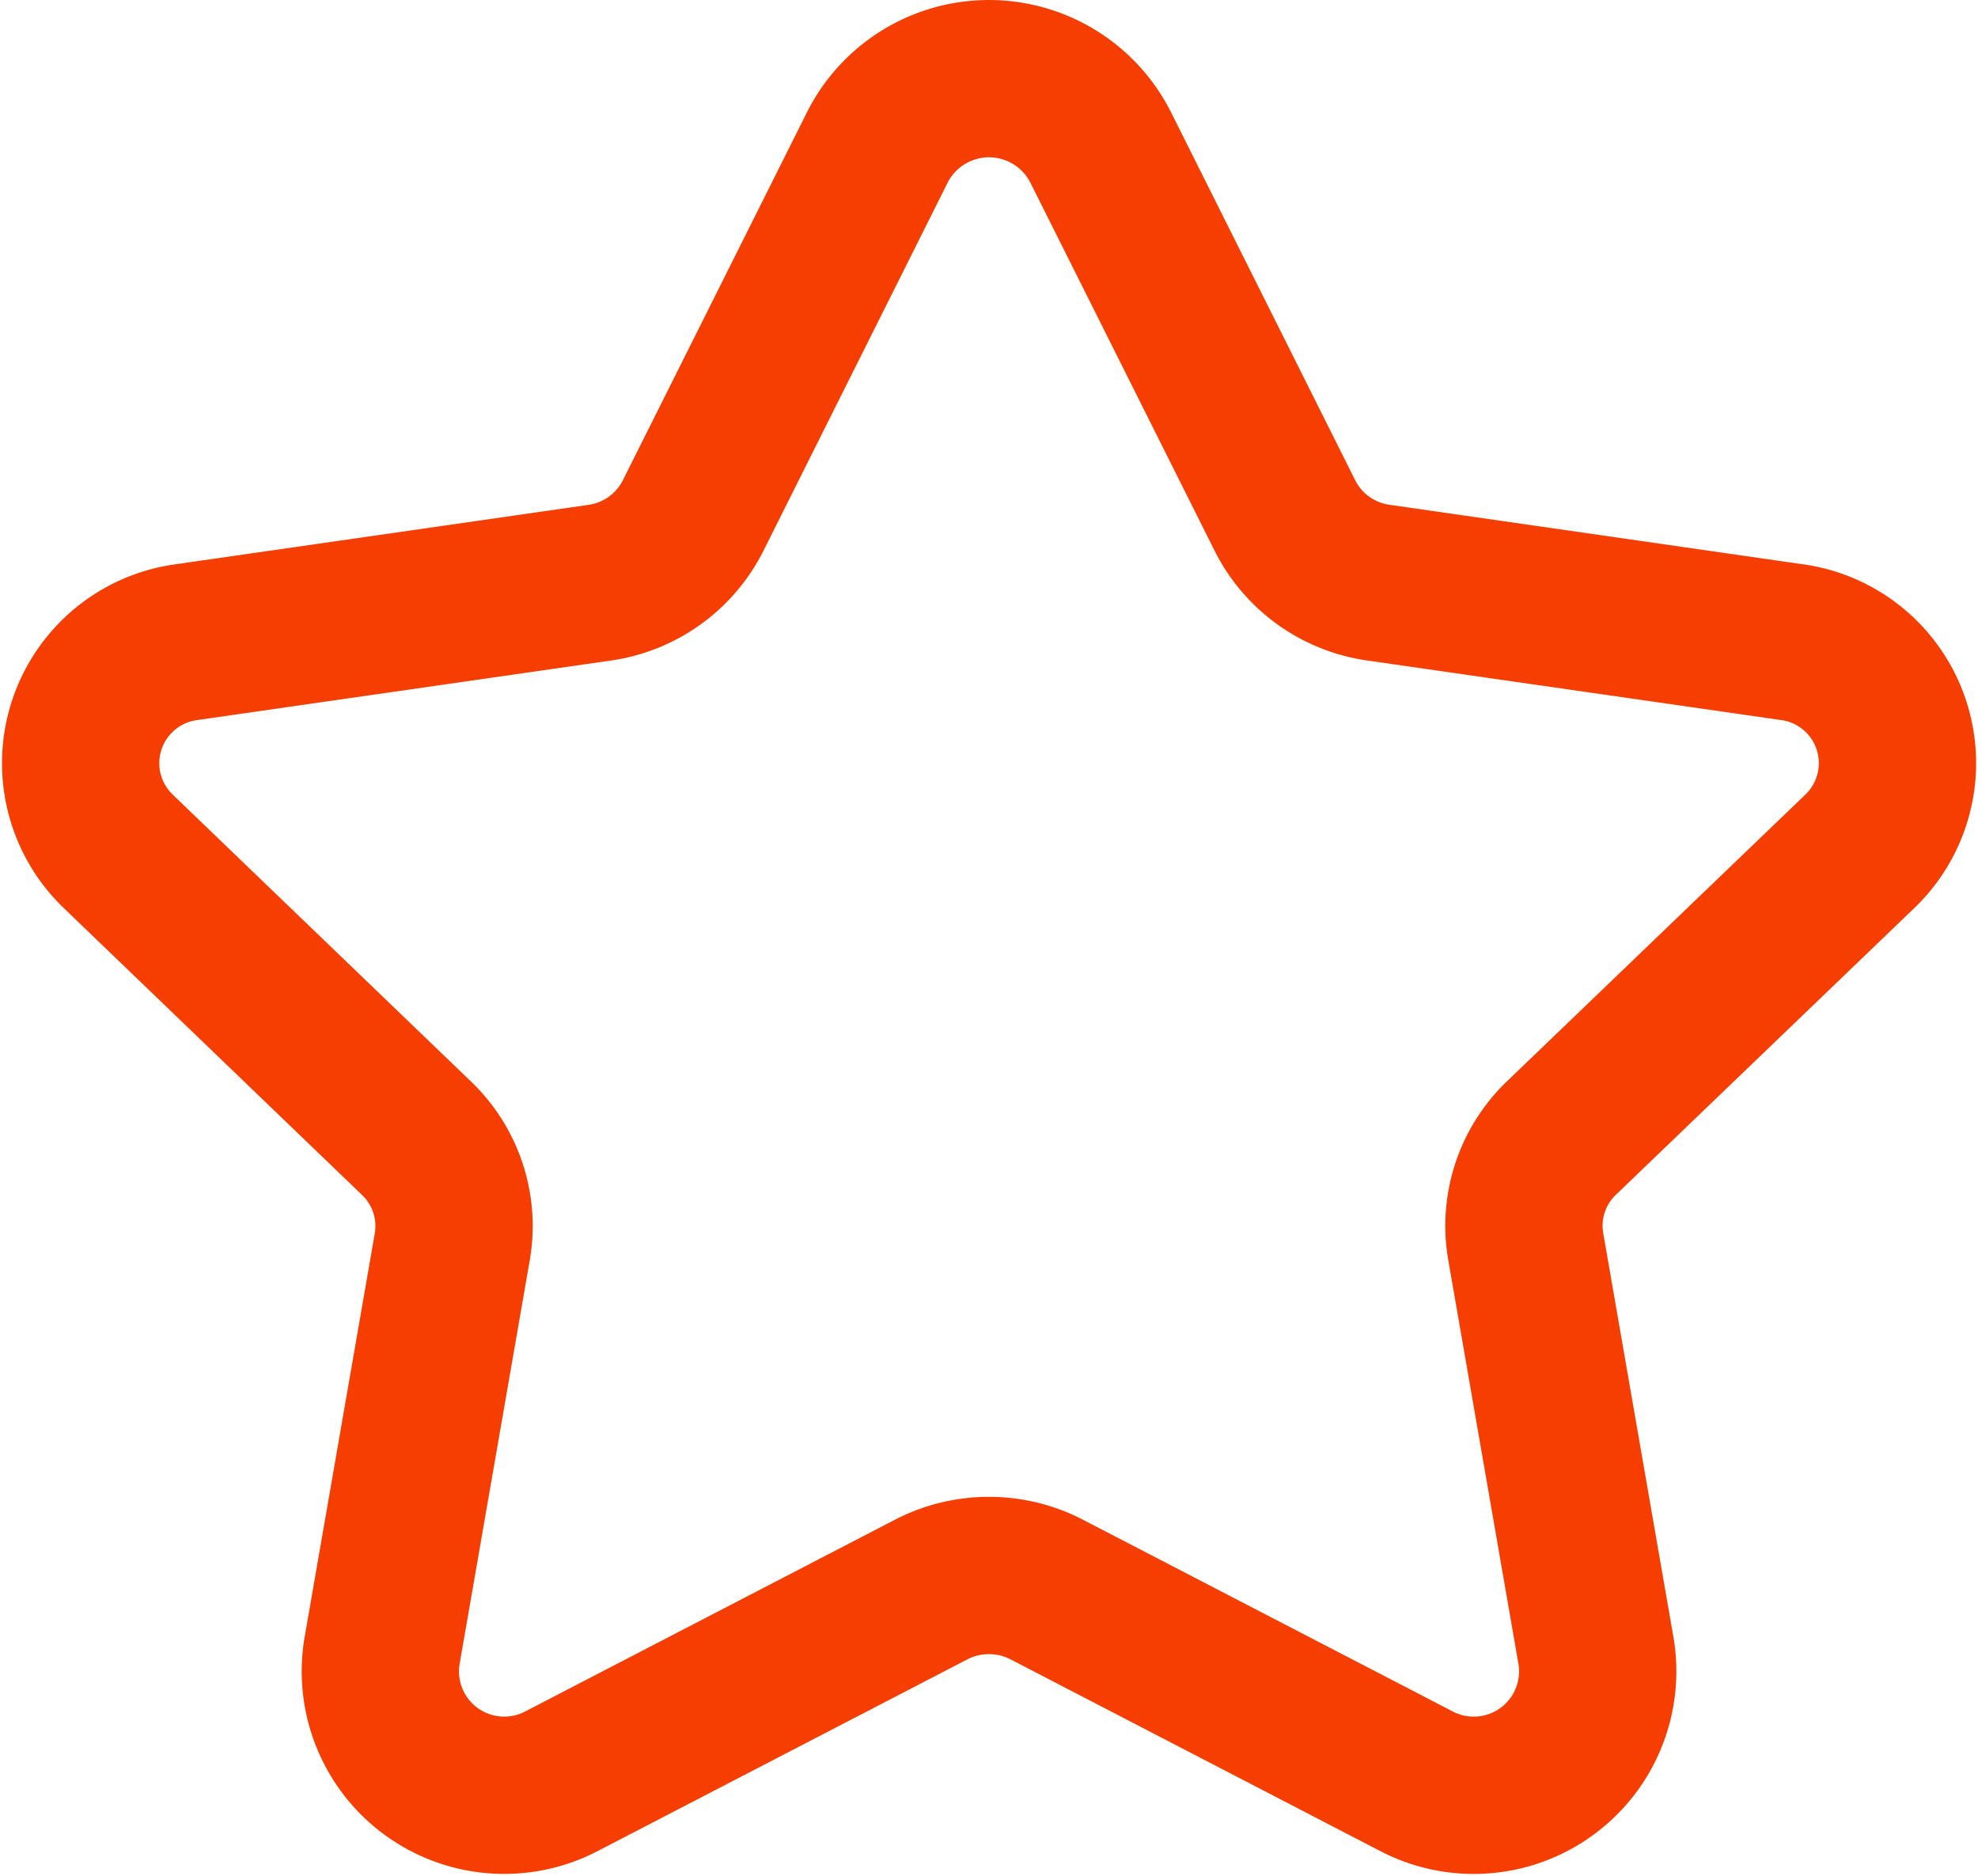 <svg xmlns="http://www.w3.org/2000/svg" width="31.437" height="29.815" viewBox="0 0 31.437 29.815">
  <g id="Iconly_Light_Star" data-name="Iconly/Light/Star" transform="translate(-1.723 -2.25)">
    <g id="Star" transform="translate(3 3.5)">
      <path id="Stroke_1" data-name="Stroke 1" d="M16.213,1.086l2.932,5.858A1.97,1.97,0,0,0,20.631,8.01l6.56.944a1.941,1.941,0,0,1,1.093,3.324L23.54,16.836a1.931,1.931,0,0,0-.568,1.725L24.091,25a1.97,1.97,0,0,1-2.867,2.053l-5.863-3.04a2,2,0,0,0-1.84,0l-5.863,3.04A1.969,1.969,0,0,1,4.793,25l1.118-6.435a1.931,1.931,0,0,0-.568-1.725L.6,12.278A1.941,1.941,0,0,1,1.692,8.955l6.56-.944A1.973,1.973,0,0,0,9.739,6.944l2.931-5.858A1.988,1.988,0,0,1,16.213,1.086Z" transform="translate(0)" fill="none" stroke="#f63e02" stroke-linecap="round" stroke-linejoin="round" stroke-miterlimit="10" stroke-width="2.5"/>
    </g>
  </g>
</svg>
